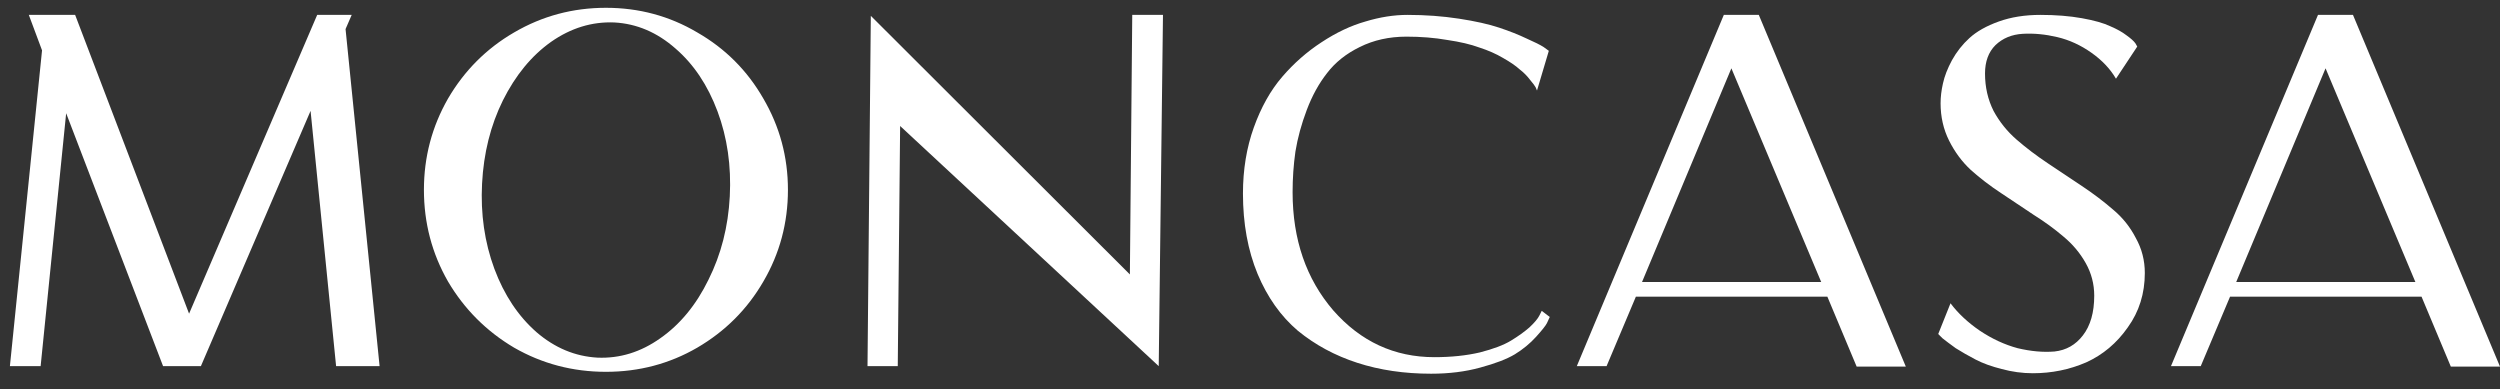 <svg width="257" height="40" viewBox="0 0 257 40" fill="none" xmlns="http://www.w3.org/2000/svg">
<rect x="0" y="0" width="257" height="40" fill="#333333" stroke="none"/>
<g clip-path="url(#clip0_269_765)">
<path d="M241.886 1.531L257 37.689H251.946L248.933 30.496H229.25L226.237 37.64H223.175L238.289 1.531H241.886ZM229.882 28.99H248.301L239.067 7.023L229.882 28.99Z" fill="white"/>
<path d="M204.06 7.558C204.06 8.951 204.352 10.231 204.935 11.397C205.551 12.531 206.345 13.519 207.317 14.361C208.288 15.204 209.358 16.014 210.524 16.791C211.69 17.569 212.857 18.346 214.023 19.124C215.19 19.902 216.259 20.712 217.231 21.554C218.203 22.364 218.98 23.336 219.563 24.47C220.179 25.572 220.487 26.77 220.487 28.066C220.487 30.172 219.904 32.035 218.737 33.655C217.603 35.275 216.178 36.474 214.461 37.252C212.743 37.997 210.913 38.369 208.969 38.369C207.9 38.369 206.831 38.223 205.761 37.932C204.725 37.673 203.834 37.349 203.088 36.96C202.343 36.571 201.663 36.182 201.047 35.794C200.464 35.372 200.01 35.032 199.686 34.773L199.249 34.336L200.513 31.177C201.29 32.213 202.295 33.153 203.526 33.995C204.789 34.838 206.085 35.437 207.414 35.794C208.774 36.117 210.038 36.231 211.204 36.134C212.403 36.004 213.375 35.453 214.12 34.481C214.898 33.477 215.287 32.116 215.287 30.399C215.287 29.2 214.995 28.082 214.412 27.046C213.829 26.009 213.067 25.102 212.128 24.324C211.221 23.547 210.2 22.801 209.066 22.089C207.964 21.343 206.847 20.598 205.713 19.853C204.579 19.108 203.542 18.314 202.602 17.472C201.695 16.629 200.95 15.625 200.367 14.459C199.784 13.292 199.492 12.012 199.492 10.619C199.492 9.971 199.573 9.291 199.735 8.578C199.897 7.833 200.205 7.039 200.658 6.197C201.144 5.322 201.744 4.561 202.457 3.913C203.202 3.232 204.206 2.665 205.47 2.212C206.733 1.758 208.159 1.531 209.746 1.531C211.334 1.531 212.76 1.645 214.023 1.872C215.287 2.098 216.259 2.374 216.939 2.698C217.619 2.989 218.17 3.297 218.591 3.621C219.045 3.945 219.353 4.221 219.515 4.447L219.709 4.787L217.522 8.092C216.939 7.088 216.097 6.197 214.995 5.419C213.894 4.642 212.727 4.107 211.496 3.816C210.265 3.524 209.082 3.411 207.948 3.475C206.814 3.54 205.875 3.929 205.13 4.642C204.417 5.354 204.06 6.326 204.06 7.558Z" fill="white"/>
<path d="M180.805 1.531L195.919 37.689H190.865L187.852 30.496H168.169L165.156 37.64H162.095L177.209 1.531H180.805ZM168.801 28.99H187.22L177.986 7.023L168.801 28.99Z" fill="white"/>
<path d="M158.49 31.954L159.316 32.586C159.252 32.748 159.154 32.959 159.025 33.218C158.895 33.477 158.523 33.947 157.907 34.627C157.292 35.307 156.563 35.907 155.72 36.425C154.91 36.911 153.728 37.365 152.172 37.786C150.65 38.207 148.965 38.418 147.118 38.418C144.364 38.418 141.837 38.045 139.537 37.3C137.236 36.555 135.195 35.453 133.413 33.995C131.664 32.505 130.287 30.561 129.282 28.163C128.278 25.734 127.776 22.98 127.776 19.902C127.776 17.439 128.148 15.171 128.894 13.098C129.639 11.024 130.611 9.291 131.81 7.898C133.008 6.505 134.353 5.322 135.843 4.35C137.366 3.346 138.873 2.633 140.363 2.212C141.853 1.758 143.295 1.531 144.688 1.531C146.535 1.531 148.301 1.661 149.986 1.92C151.67 2.179 153.047 2.487 154.116 2.844C155.186 3.2 156.125 3.573 156.935 3.961C157.745 4.318 158.328 4.609 158.685 4.836L159.219 5.225L158.004 9.307C157.972 9.21 157.923 9.097 157.859 8.967C157.794 8.837 157.599 8.578 157.275 8.189C156.984 7.801 156.627 7.444 156.206 7.12C155.817 6.764 155.25 6.375 154.505 5.954C153.792 5.533 152.982 5.176 152.075 4.885C151.2 4.561 150.099 4.301 148.771 4.107C147.475 3.88 146.081 3.767 144.591 3.767C142.809 3.767 141.205 4.123 139.78 4.836C138.387 5.516 137.269 6.407 136.426 7.509C135.584 8.578 134.888 9.842 134.337 11.3C133.786 12.758 133.397 14.183 133.17 15.576C132.976 16.937 132.879 18.33 132.879 19.756C132.879 24.616 134.272 28.666 137.058 31.906C139.877 35.113 143.344 36.717 147.458 36.717C149.176 36.717 150.731 36.555 152.124 36.231C153.517 35.874 154.586 35.469 155.331 35.016C156.077 34.562 156.708 34.109 157.227 33.655C157.745 33.169 158.085 32.764 158.247 32.44L158.49 31.954Z" fill="white"/>
<path d="M116.395 1.531H119.554L119.117 37.64L92.533 12.952L92.29 37.64H89.18L89.52 1.629L116.152 28.212L116.395 1.531Z" fill="white"/>
<path d="M62.289 0.802C65.691 0.802 68.818 1.645 71.669 3.329C74.552 4.982 76.82 7.25 78.473 10.133C80.158 13.017 81 16.143 81 19.513C81 22.915 80.158 26.057 78.473 28.941C76.82 31.792 74.552 34.06 71.669 35.745C68.818 37.397 65.691 38.223 62.289 38.223C58.888 38.223 55.745 37.397 52.861 35.745C50.01 34.06 47.742 31.792 46.057 28.941C44.405 26.057 43.579 22.915 43.579 19.513C43.579 16.143 44.405 13.017 46.057 10.133C47.742 7.25 50.01 4.982 52.861 3.329C55.745 1.645 58.888 0.802 62.289 0.802ZM75.022 20.193C75.184 17.05 74.763 14.134 73.759 11.445C72.754 8.756 71.313 6.602 69.433 4.982C67.554 3.329 65.465 2.438 63.164 2.309C60.864 2.212 58.693 2.876 56.652 4.301C54.643 5.727 52.991 7.736 51.695 10.328C50.431 12.887 49.718 15.738 49.556 18.881C49.395 21.991 49.816 24.907 50.82 27.629C51.825 30.318 53.266 32.489 55.145 34.141C57.025 35.761 59.114 36.636 61.415 36.765C63.715 36.862 65.87 36.198 67.878 34.773C69.919 33.347 71.572 31.338 72.835 28.747C74.131 26.155 74.86 23.303 75.022 20.193Z" fill="white"/>
<path d="M35.523 2.989L39.022 37.64H34.551L31.927 11.397L20.652 37.64H16.764L6.801 11.64L4.177 37.64H1.018L4.322 5.176L2.962 1.531H7.724L19.437 32.246L32.607 1.531H36.155L35.523 2.989Z" fill="white"/>
</g>
<defs>
<clipPath id="clip0_269_765">
<rect width="257" height="40" fill="white"/>
</clipPath>
</defs>
</svg>

